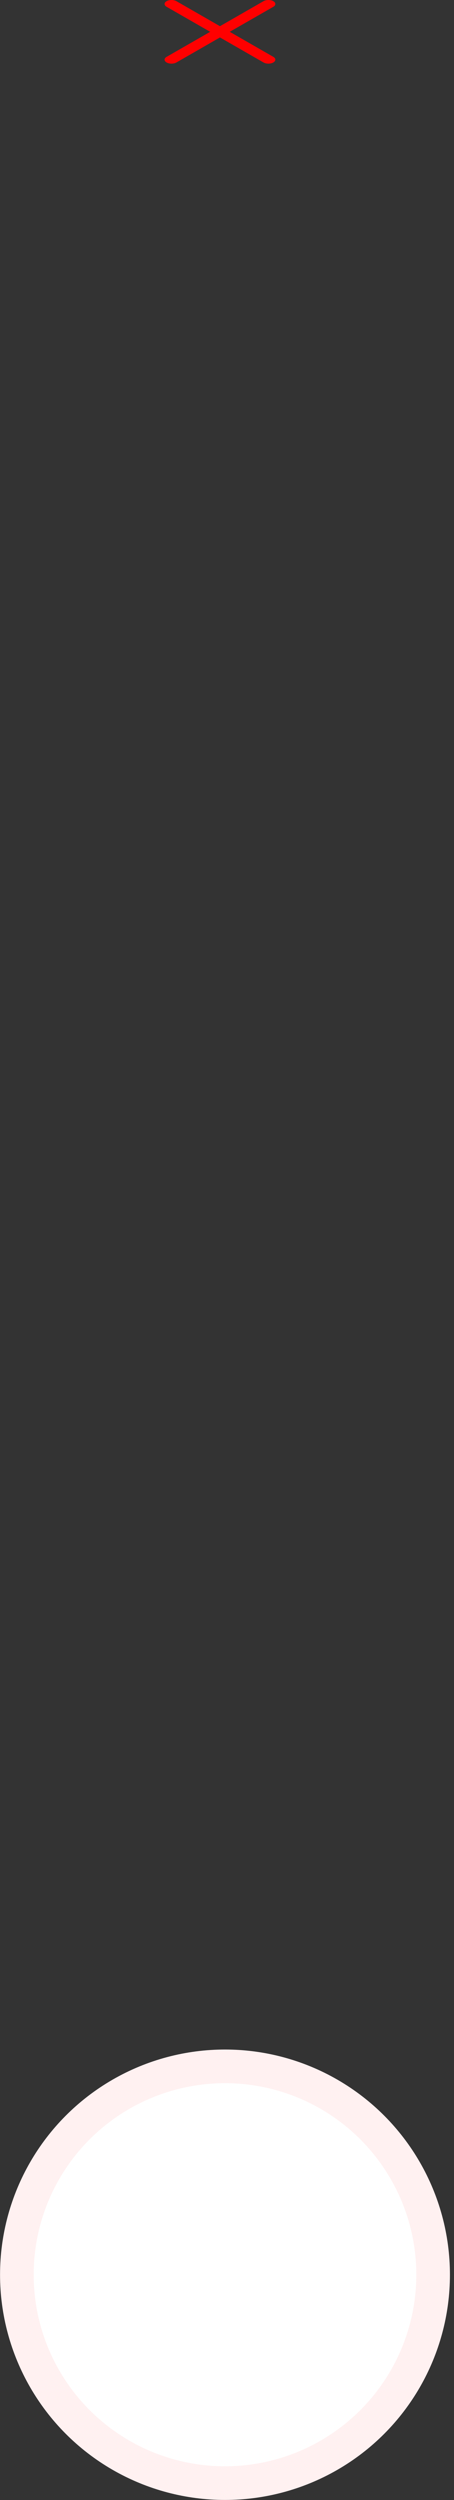 <svg width="54" height="297" viewBox="0 0 54 297" fill="none" xmlns="http://www.w3.org/2000/svg">
<rect x="0" y="0" width="54" height="297" fill="#333333" stroke="none"/>
<circle cx="26.761" cy="270.239" r="24.755" fill="white" stroke="#FFF1F1" stroke-width="4"/>
<path d="M27.327 3.78L32.508 0.807C32.83 0.622 32.83 0.323 32.508 0.138C32.187 -0.046 31.665 -0.046 31.344 0.138L26.163 3.112L20.982 0.138C20.66 -0.046 20.139 -0.046 19.817 0.138C19.495 0.323 19.495 0.622 19.817 0.807L24.998 3.78L19.817 6.753C19.495 6.938 19.495 7.237 19.817 7.422C20.139 7.606 20.66 7.606 20.982 7.422L26.163 4.448L31.344 7.422C31.665 7.606 32.187 7.606 32.508 7.422C32.83 7.237 32.83 6.938 32.508 6.753L27.327 3.78Z" fill="#FF0000"/>
</svg>
